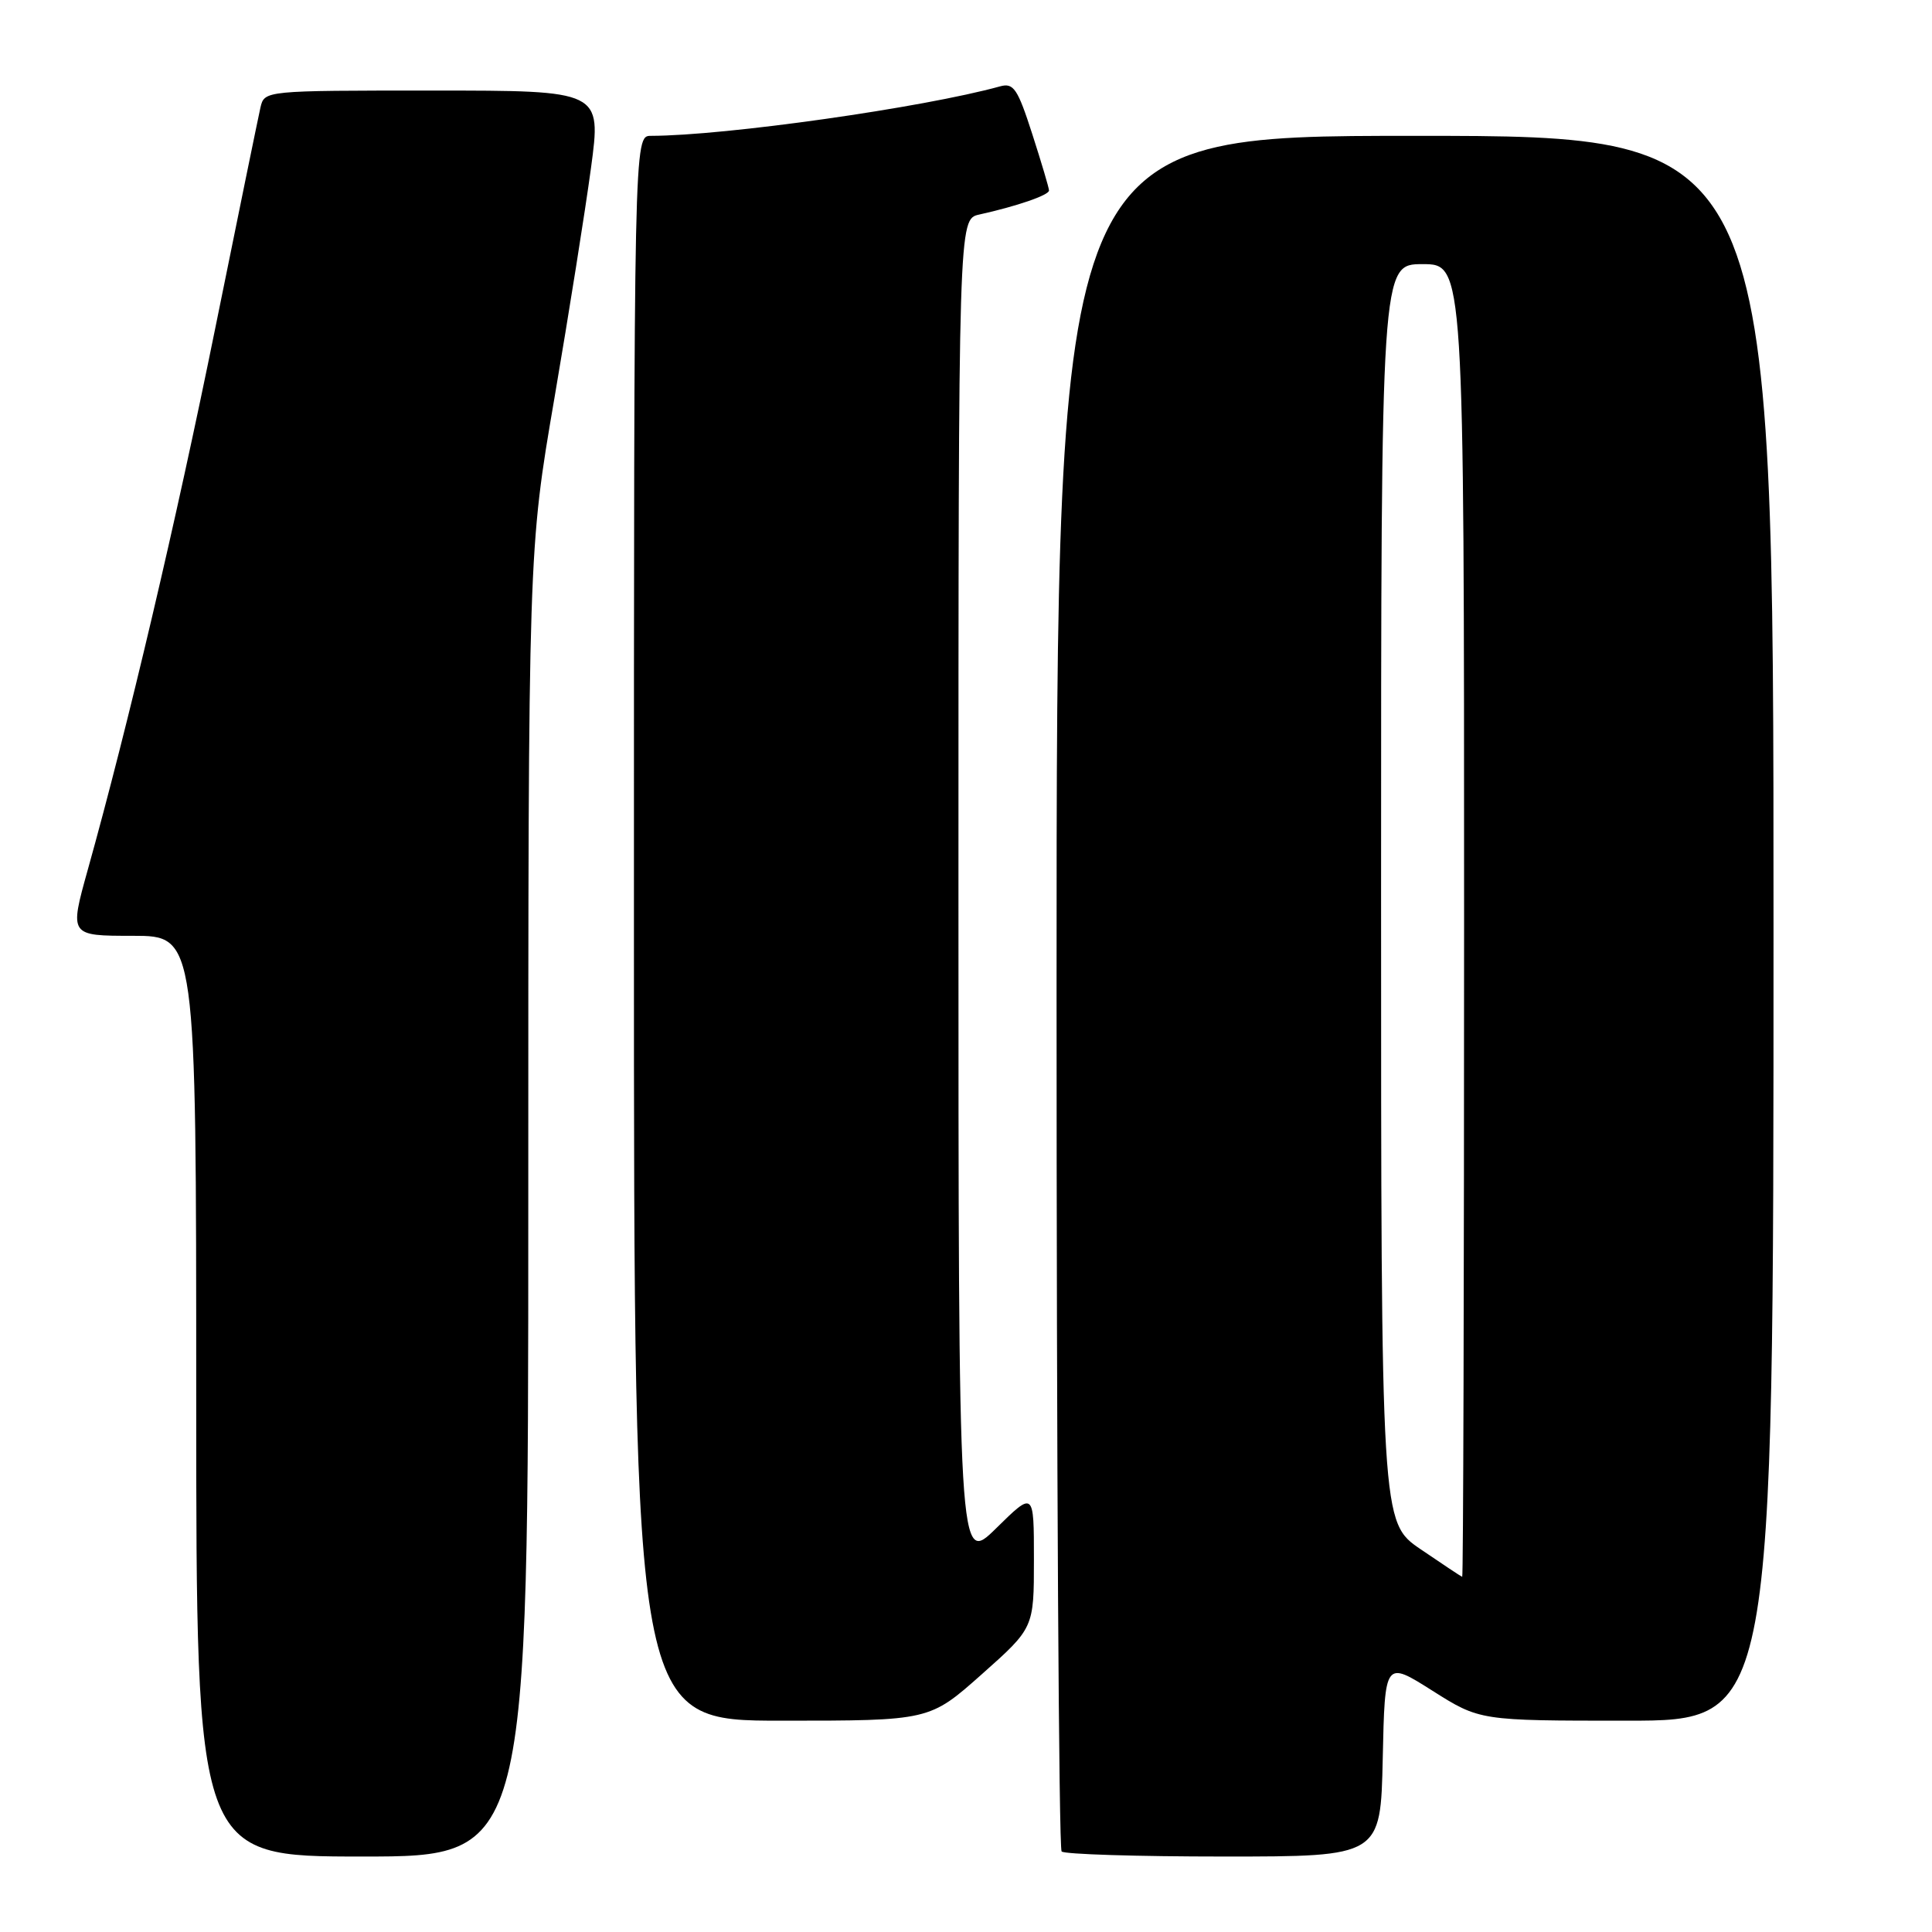 <?xml version="1.0" encoding="UTF-8" standalone="no"?>
<!DOCTYPE svg PUBLIC "-//W3C//DTD SVG 1.1//EN" "http://www.w3.org/Graphics/SVG/1.1/DTD/svg11.dtd" >
<svg xmlns="http://www.w3.org/2000/svg" xmlns:xlink="http://www.w3.org/1999/xlink" version="1.1" viewBox="0 0 256 256">
 <g >
 <path fill="currentColor"
d=" M 70.00 159.47 C 70.00 72.94 70.00 72.94 73.47 52.72 C 75.37 41.60 77.55 27.89 78.31 22.25 C 79.69 12.00 79.69 12.00 57.36 12.00 C 35.04 12.00 35.04 12.00 34.51 14.25 C 34.23 15.49 31.53 28.65 28.52 43.50 C 23.32 69.17 16.99 96.06 11.63 115.25 C 9.19 124.00 9.19 124.00 17.59 124.00 C 26.00 124.00 26.00 124.00 26.00 185.00 C 26.00 246.00 26.00 246.00 48.00 246.00 C 70.00 246.00 70.00 246.00 70.00 159.47 Z  M 183.22 233.02 C 183.50 220.04 183.50 220.04 189.79 224.02 C 196.08 228.00 196.08 228.00 215.54 228.00 C 235.00 228.00 235.00 228.00 235.00 123.00 C 235.00 18.00 235.00 18.00 187.50 18.00 C 140.00 18.00 140.00 18.00 140.00 131.33 C 140.00 193.67 140.30 244.97 140.67 245.33 C 141.03 245.70 150.70 246.00 162.14 246.00 C 182.94 246.00 182.94 246.00 183.22 233.02 Z  M 130.09 221.85 C 137.00 215.71 137.00 215.71 137.00 206.64 C 137.00 197.58 137.00 197.58 132.00 202.50 C 127.00 207.42 127.00 207.42 127.00 118.23 C 127.00 29.04 127.00 29.04 129.75 28.43 C 134.72 27.33 139.00 25.86 139.00 25.24 C 139.00 24.91 138.00 21.55 136.78 17.76 C 134.85 11.77 134.31 10.95 132.53 11.44 C 122.30 14.27 96.11 17.98 86.25 18.00 C 84.00 18.00 84.00 18.00 84.00 123.00 C 84.00 228.00 84.00 228.00 103.59 228.00 C 123.17 228.00 123.17 228.00 130.09 221.85 Z  M 188.25 205.29 C 183.00 201.71 183.00 201.71 183.00 118.36 C 183.00 35.00 183.00 35.00 188.50 35.00 C 194.00 35.00 194.00 35.00 194.00 122.00 C 194.00 169.85 193.89 208.97 193.75 208.94 C 193.61 208.90 191.14 207.26 188.25 205.29 Z "/>
</g>
</svg>